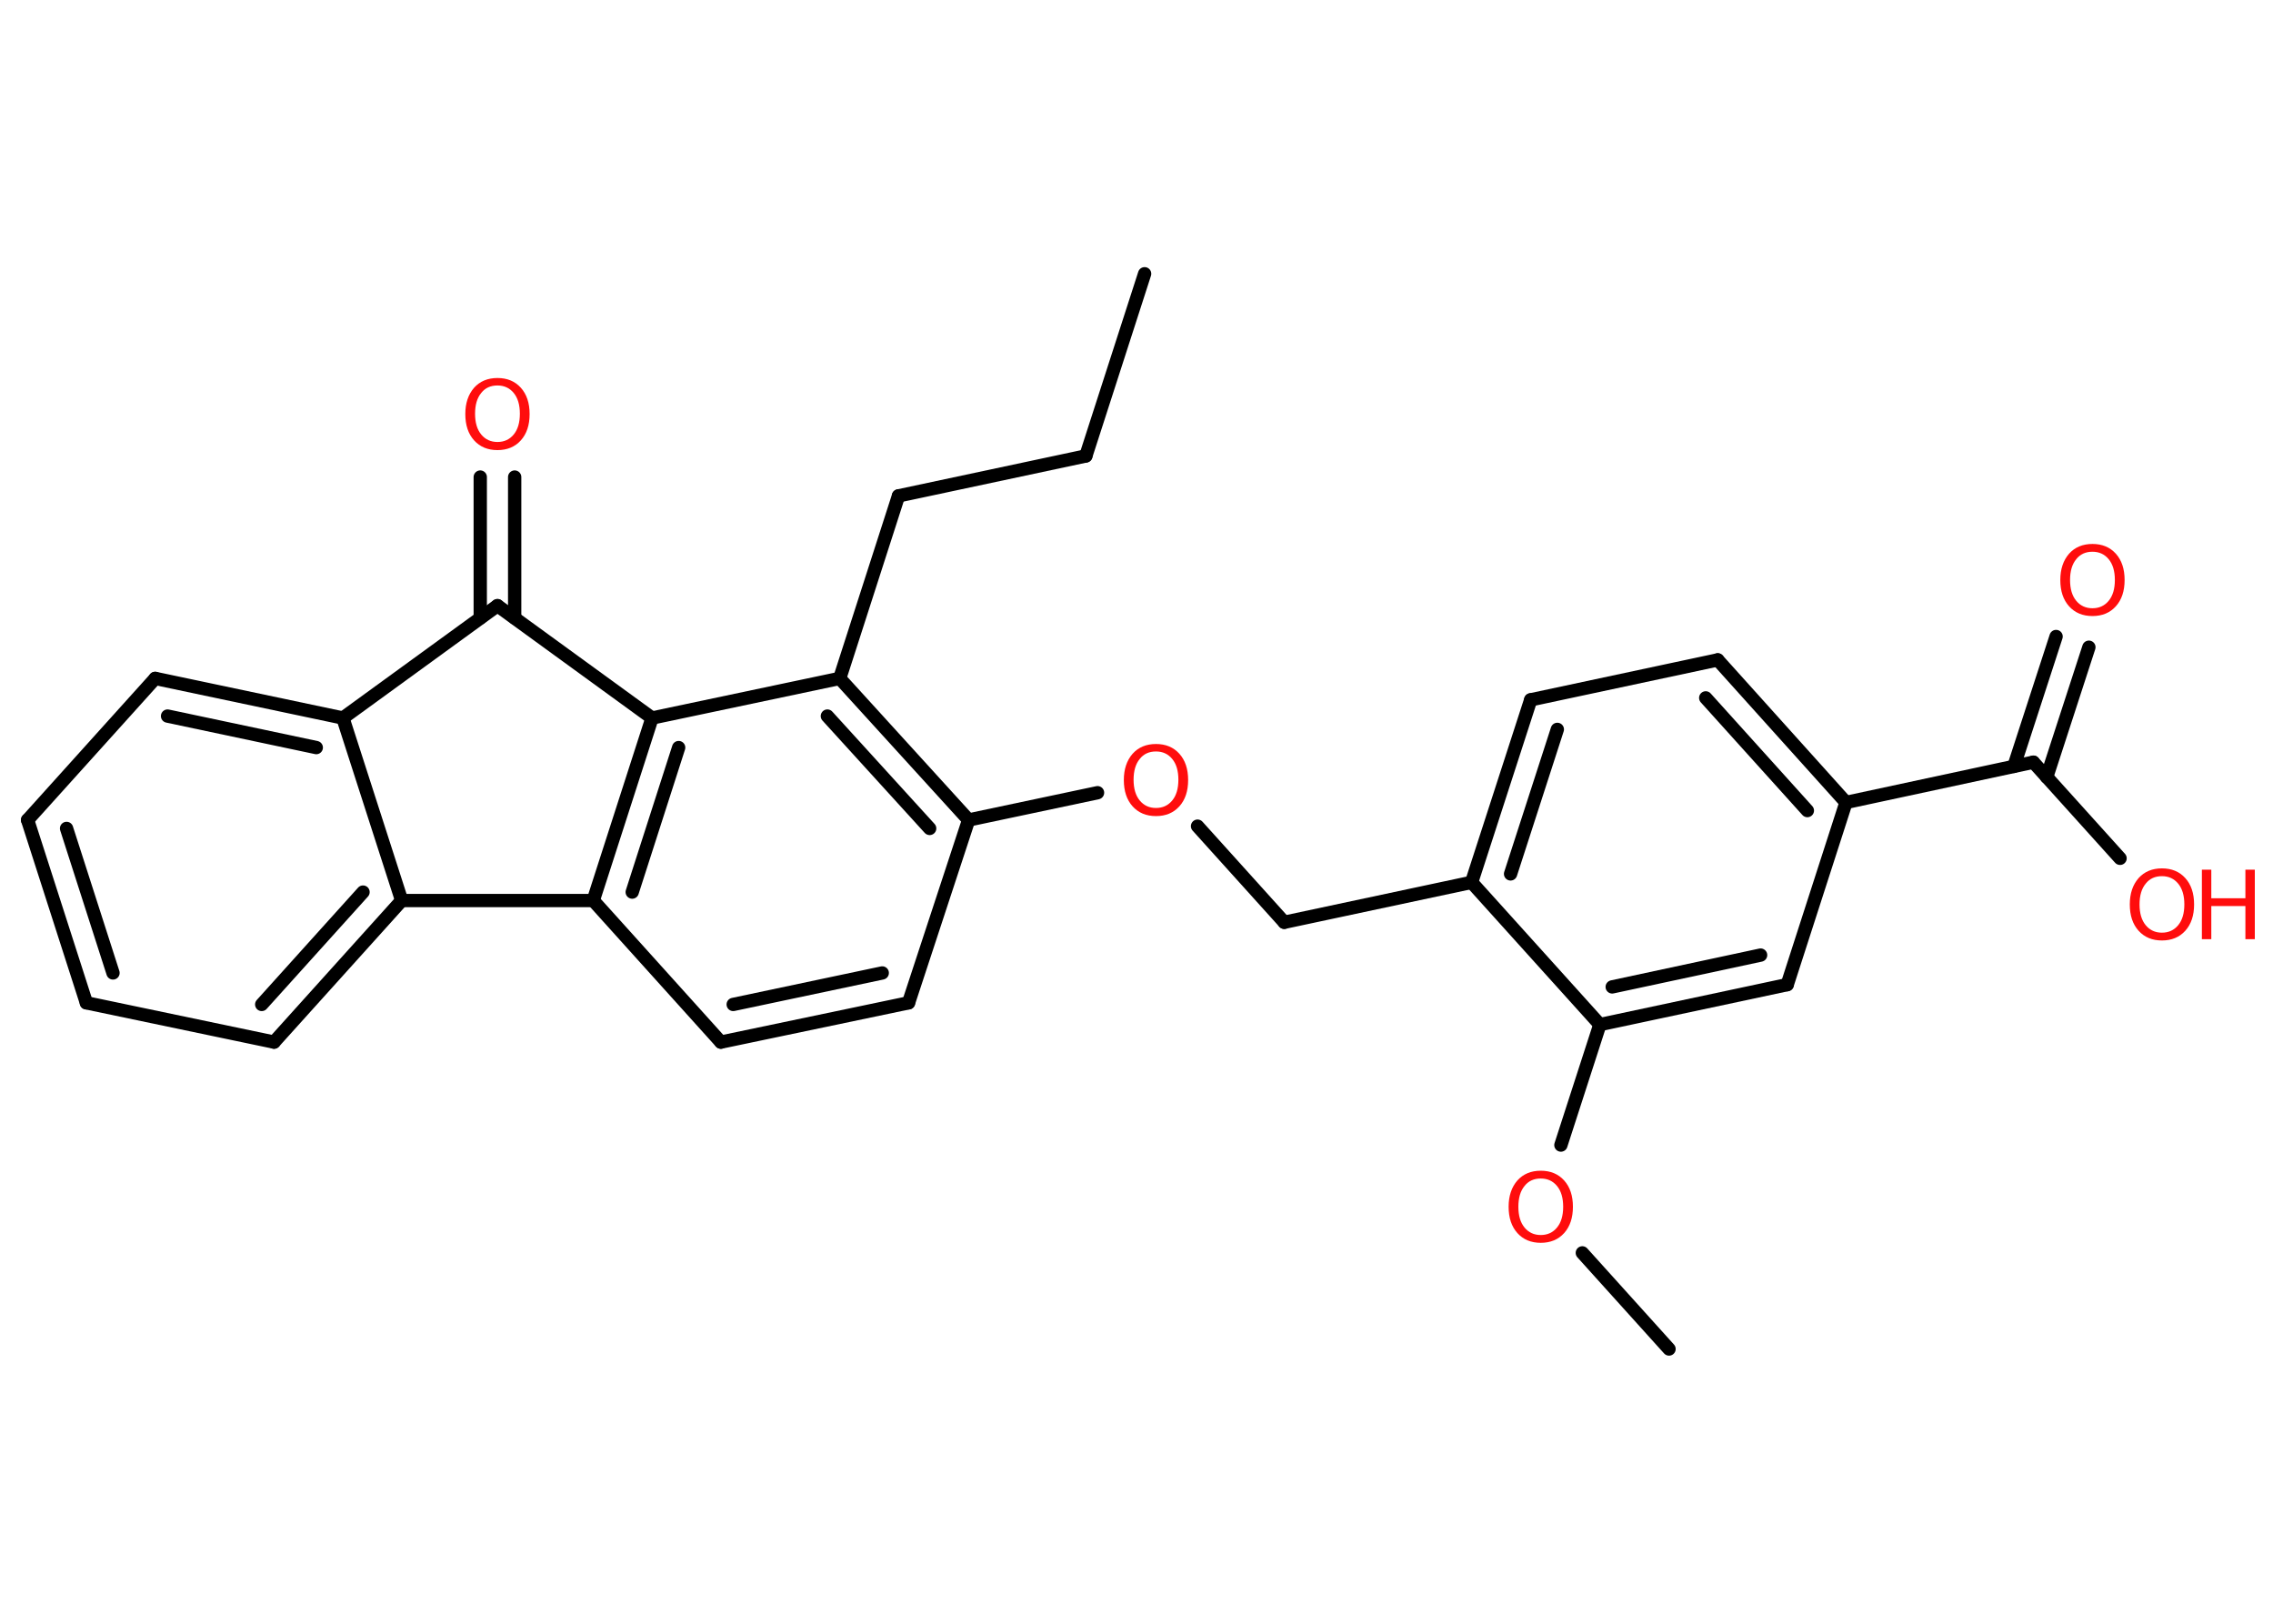 <?xml version='1.0' encoding='UTF-8'?>
<!DOCTYPE svg PUBLIC "-//W3C//DTD SVG 1.1//EN" "http://www.w3.org/Graphics/SVG/1.1/DTD/svg11.dtd">
<svg version='1.2' xmlns='http://www.w3.org/2000/svg' xmlns:xlink='http://www.w3.org/1999/xlink' width='70.0mm' height='50.0mm' viewBox='0 0 70.0 50.0'>
  <desc>Generated by the Chemistry Development Kit (http://github.com/cdk)</desc>
  <g stroke-linecap='round' stroke-linejoin='round' stroke='#000000' stroke-width='.41' fill='#FF0D0D'>
    <rect x='.0' y='.0' width='70.0' height='50.0' fill='#FFFFFF' stroke='none'/>
    <g id='mol1' class='mol'>
      <line id='mol1bnd1' class='bond' x1='35.25' y1='8.43' x2='33.44' y2='14.04'/>
      <line id='mol1bnd2' class='bond' x1='33.44' y1='14.04' x2='27.67' y2='15.27'/>
      <line id='mol1bnd3' class='bond' x1='27.67' y1='15.27' x2='25.86' y2='20.89'/>
      <g id='mol1bnd4' class='bond'>
        <line x1='29.83' y1='25.25' x2='25.86' y2='20.89'/>
        <line x1='28.63' y1='25.51' x2='25.48' y2='22.05'/>
      </g>
      <line id='mol1bnd5' class='bond' x1='29.83' y1='25.25' x2='33.8' y2='24.41'/>
      <line id='mol1bnd6' class='bond' x1='36.88' y1='25.44' x2='39.55' y2='28.4'/>
      <line id='mol1bnd7' class='bond' x1='39.55' y1='28.4' x2='45.32' y2='27.17'/>
      <g id='mol1bnd8' class='bond'>
        <line x1='47.14' y1='21.55' x2='45.32' y2='27.17'/>
        <line x1='47.96' y1='22.46' x2='46.52' y2='26.91'/>
      </g>
      <line id='mol1bnd9' class='bond' x1='47.14' y1='21.55' x2='52.9' y2='20.32'/>
      <g id='mol1bnd10' class='bond'>
        <line x1='56.85' y1='24.71' x2='52.9' y2='20.32'/>
        <line x1='55.66' y1='24.96' x2='52.53' y2='21.49'/>
      </g>
      <line id='mol1bnd11' class='bond' x1='56.85' y1='24.71' x2='62.62' y2='23.47'/>
      <g id='mol1bnd12' class='bond'>
        <line x1='62.02' y1='23.6' x2='63.32' y2='19.6'/>
        <line x1='63.03' y1='23.93' x2='64.33' y2='19.93'/>
      </g>
      <line id='mol1bnd13' class='bond' x1='62.62' y1='23.47' x2='65.29' y2='26.43'/>
      <line id='mol1bnd14' class='bond' x1='56.85' y1='24.71' x2='55.04' y2='30.32'/>
      <g id='mol1bnd15' class='bond'>
        <line x1='49.27' y1='31.55' x2='55.04' y2='30.32'/>
        <line x1='49.65' y1='30.39' x2='54.22' y2='29.41'/>
      </g>
      <line id='mol1bnd16' class='bond' x1='45.32' y1='27.17' x2='49.27' y2='31.55'/>
      <line id='mol1bnd17' class='bond' x1='49.27' y1='31.55' x2='48.07' y2='35.26'/>
      <line id='mol1bnd18' class='bond' x1='48.73' y1='38.58' x2='51.4' y2='41.54'/>
      <line id='mol1bnd19' class='bond' x1='29.83' y1='25.25' x2='27.98' y2='30.88'/>
      <g id='mol1bnd20' class='bond'>
        <line x1='22.2' y1='32.09' x2='27.98' y2='30.88'/>
        <line x1='22.58' y1='30.93' x2='27.17' y2='29.96'/>
      </g>
      <line id='mol1bnd21' class='bond' x1='22.2' y1='32.09' x2='18.27' y2='27.73'/>
      <g id='mol1bnd22' class='bond'>
        <line x1='20.08' y1='22.11' x2='18.27' y2='27.73'/>
        <line x1='20.9' y1='23.02' x2='19.47' y2='27.47'/>
      </g>
      <line id='mol1bnd23' class='bond' x1='25.86' y1='20.89' x2='20.08' y2='22.11'/>
      <line id='mol1bnd24' class='bond' x1='20.08' y1='22.11' x2='15.32' y2='18.65'/>
      <g id='mol1bnd25' class='bond'>
        <line x1='14.79' y1='19.03' x2='14.79' y2='14.69'/>
        <line x1='15.85' y1='19.03' x2='15.85' y2='14.69'/>
      </g>
      <line id='mol1bnd26' class='bond' x1='15.32' y1='18.65' x2='10.56' y2='22.11'/>
      <g id='mol1bnd27' class='bond'>
        <line x1='10.56' y1='22.11' x2='4.78' y2='20.89'/>
        <line x1='9.74' y1='23.02' x2='5.16' y2='22.05'/>
      </g>
      <line id='mol1bnd28' class='bond' x1='4.78' y1='20.89' x2='.85' y2='25.25'/>
      <g id='mol1bnd29' class='bond'>
        <line x1='.85' y1='25.25' x2='2.66' y2='30.88'/>
        <line x1='2.05' y1='25.51' x2='3.48' y2='29.96'/>
      </g>
      <line id='mol1bnd30' class='bond' x1='2.66' y1='30.88' x2='8.44' y2='32.09'/>
      <g id='mol1bnd31' class='bond'>
        <line x1='8.44' y1='32.09' x2='12.37' y2='27.73'/>
        <line x1='8.06' y1='30.93' x2='11.18' y2='27.47'/>
      </g>
      <line id='mol1bnd32' class='bond' x1='10.56' y1='22.11' x2='12.37' y2='27.73'/>
      <line id='mol1bnd33' class='bond' x1='18.27' y1='27.73' x2='12.37' y2='27.73'/>
      <path id='mol1atm6' class='atom' d='M35.6 23.14q-.32 .0 -.5 .23q-.19 .23 -.19 .64q.0 .41 .19 .64q.19 .23 .5 .23q.31 .0 .5 -.23q.19 -.23 .19 -.64q.0 -.41 -.19 -.64q-.19 -.23 -.5 -.23zM35.6 22.91q.45 .0 .72 .3q.27 .3 .27 .81q.0 .51 -.27 .81q-.27 .3 -.72 .3q-.45 .0 -.72 -.3q-.27 -.3 -.27 -.81q.0 -.5 .27 -.81q.27 -.3 .72 -.3z' stroke='none'/>
      <path id='mol1atm13' class='atom' d='M64.44 16.99q-.32 .0 -.5 .23q-.19 .23 -.19 .64q.0 .41 .19 .64q.19 .23 .5 .23q.31 .0 .5 -.23q.19 -.23 .19 -.64q.0 -.41 -.19 -.64q-.19 -.23 -.5 -.23zM64.44 16.75q.45 .0 .72 .3q.27 .3 .27 .81q.0 .51 -.27 .81q-.27 .3 -.72 .3q-.45 .0 -.72 -.3q-.27 -.3 -.27 -.81q.0 -.5 .27 -.81q.27 -.3 .72 -.3z' stroke='none'/>
      <g id='mol1atm14' class='atom'>
        <path d='M66.58 26.98q-.32 .0 -.5 .23q-.19 .23 -.19 .64q.0 .41 .19 .64q.19 .23 .5 .23q.31 .0 .5 -.23q.19 -.23 .19 -.64q.0 -.41 -.19 -.64q-.19 -.23 -.5 -.23zM66.58 26.74q.45 .0 .72 .3q.27 .3 .27 .81q.0 .51 -.27 .81q-.27 .3 -.72 .3q-.45 .0 -.72 -.3q-.27 -.3 -.27 -.81q.0 -.5 .27 -.81q.27 -.3 .72 -.3z' stroke='none'/>
        <path d='M67.81 26.78h.29v.88h1.05v-.88h.29v2.14h-.29v-1.02h-1.05v1.02h-.29v-2.14z' stroke='none'/>
      </g>
      <path id='mol1atm17' class='atom' d='M47.45 36.29q-.32 .0 -.5 .23q-.19 .23 -.19 .64q.0 .41 .19 .64q.19 .23 .5 .23q.31 .0 .5 -.23q.19 -.23 .19 -.64q.0 -.41 -.19 -.64q-.19 -.23 -.5 -.23zM47.45 36.05q.45 .0 .72 .3q.27 .3 .27 .81q.0 .51 -.27 .81q-.27 .3 -.72 .3q-.45 .0 -.72 -.3q-.27 -.3 -.27 -.81q.0 -.5 .27 -.81q.27 -.3 .72 -.3z' stroke='none'/>
      <path id='mol1atm24' class='atom' d='M15.32 11.87q-.32 .0 -.5 .23q-.19 .23 -.19 .64q.0 .41 .19 .64q.19 .23 .5 .23q.31 .0 .5 -.23q.19 -.23 .19 -.64q.0 -.41 -.19 -.64q-.19 -.23 -.5 -.23zM15.32 11.64q.45 .0 .72 .3q.27 .3 .27 .81q.0 .51 -.27 .81q-.27 .3 -.72 .3q-.45 .0 -.72 -.3q-.27 -.3 -.27 -.81q.0 -.5 .27 -.81q.27 -.3 .72 -.3z' stroke='none'/>
    </g>
  </g>
</svg>
